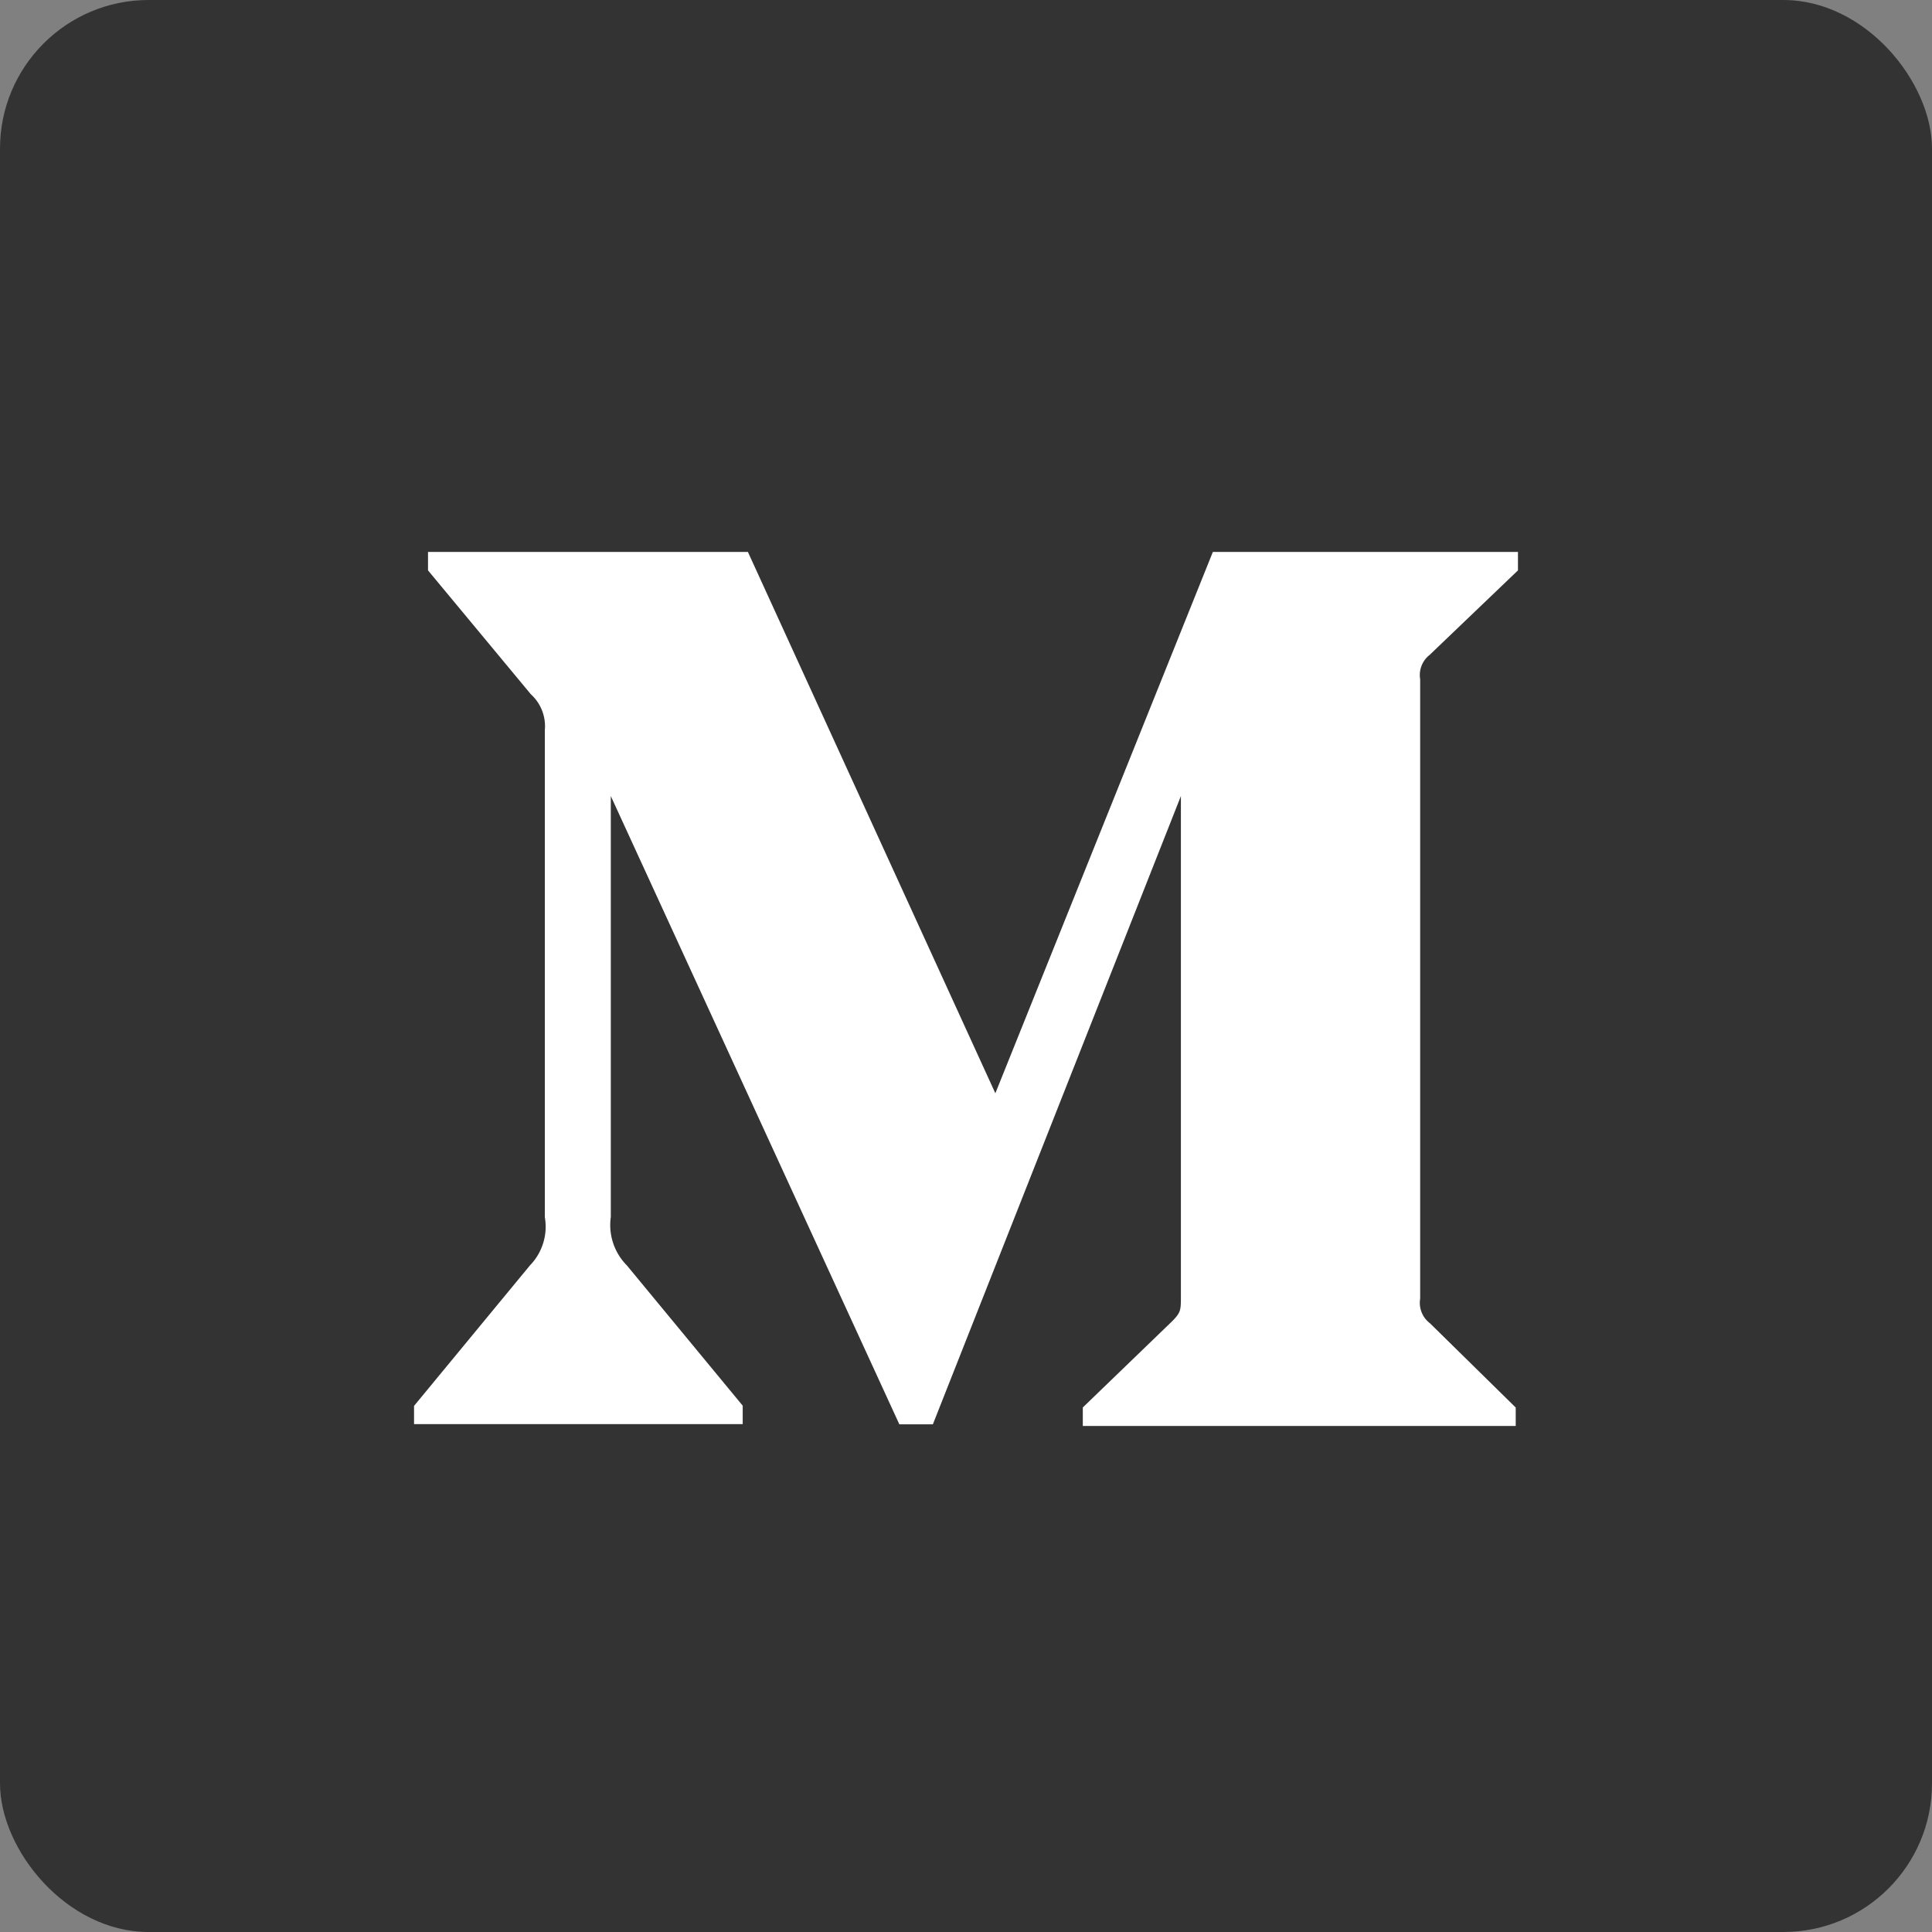 <svg xmlns="http://www.w3.org/2000/svg" width="26" height="26" viewBox="0 0 26 26">
  <rect x="0" y="0" width="26" height="26" fill="#808080" stroke="none"/>
  <g id="Group_70" data-name="Group 70" transform="translate(-1574 -90)">
    <g id="Group_26" data-name="Group 26" transform="translate(1574.001 90)">
      <g id="Group_25" data-name="Group 25">
        <rect id="Rectangle_20" data-name="Rectangle 20" width="26" height="26" rx="2" transform="translate(-0.001)" fill="#333"/>
      </g>
      <path id="medium" d="M13.671,3.882l1.185-1.134V2.5H10.75L7.823,9.785,4.493,2.5H.188v.248L1.572,4.415A.581.581,0,0,1,1.76,4.9v6.551a.747.747,0,0,1-.2.65L0,13.992v.245H4.423v-.248L2.863,12.1a.77.77,0,0,1-.215-.65V5.785L6.531,14.24h.451L10.32,5.785V12.52c0,.178,0,.214-.116.331L9,14.013v.249h5.826v-.248L13.672,12.88a.344.344,0,0,1-.132-.331V4.213a.343.343,0,0,1,.132-.331Z" transform="translate(5.571 4.928)" fill="#fff"/>
    </g>
  </g>
</svg>

